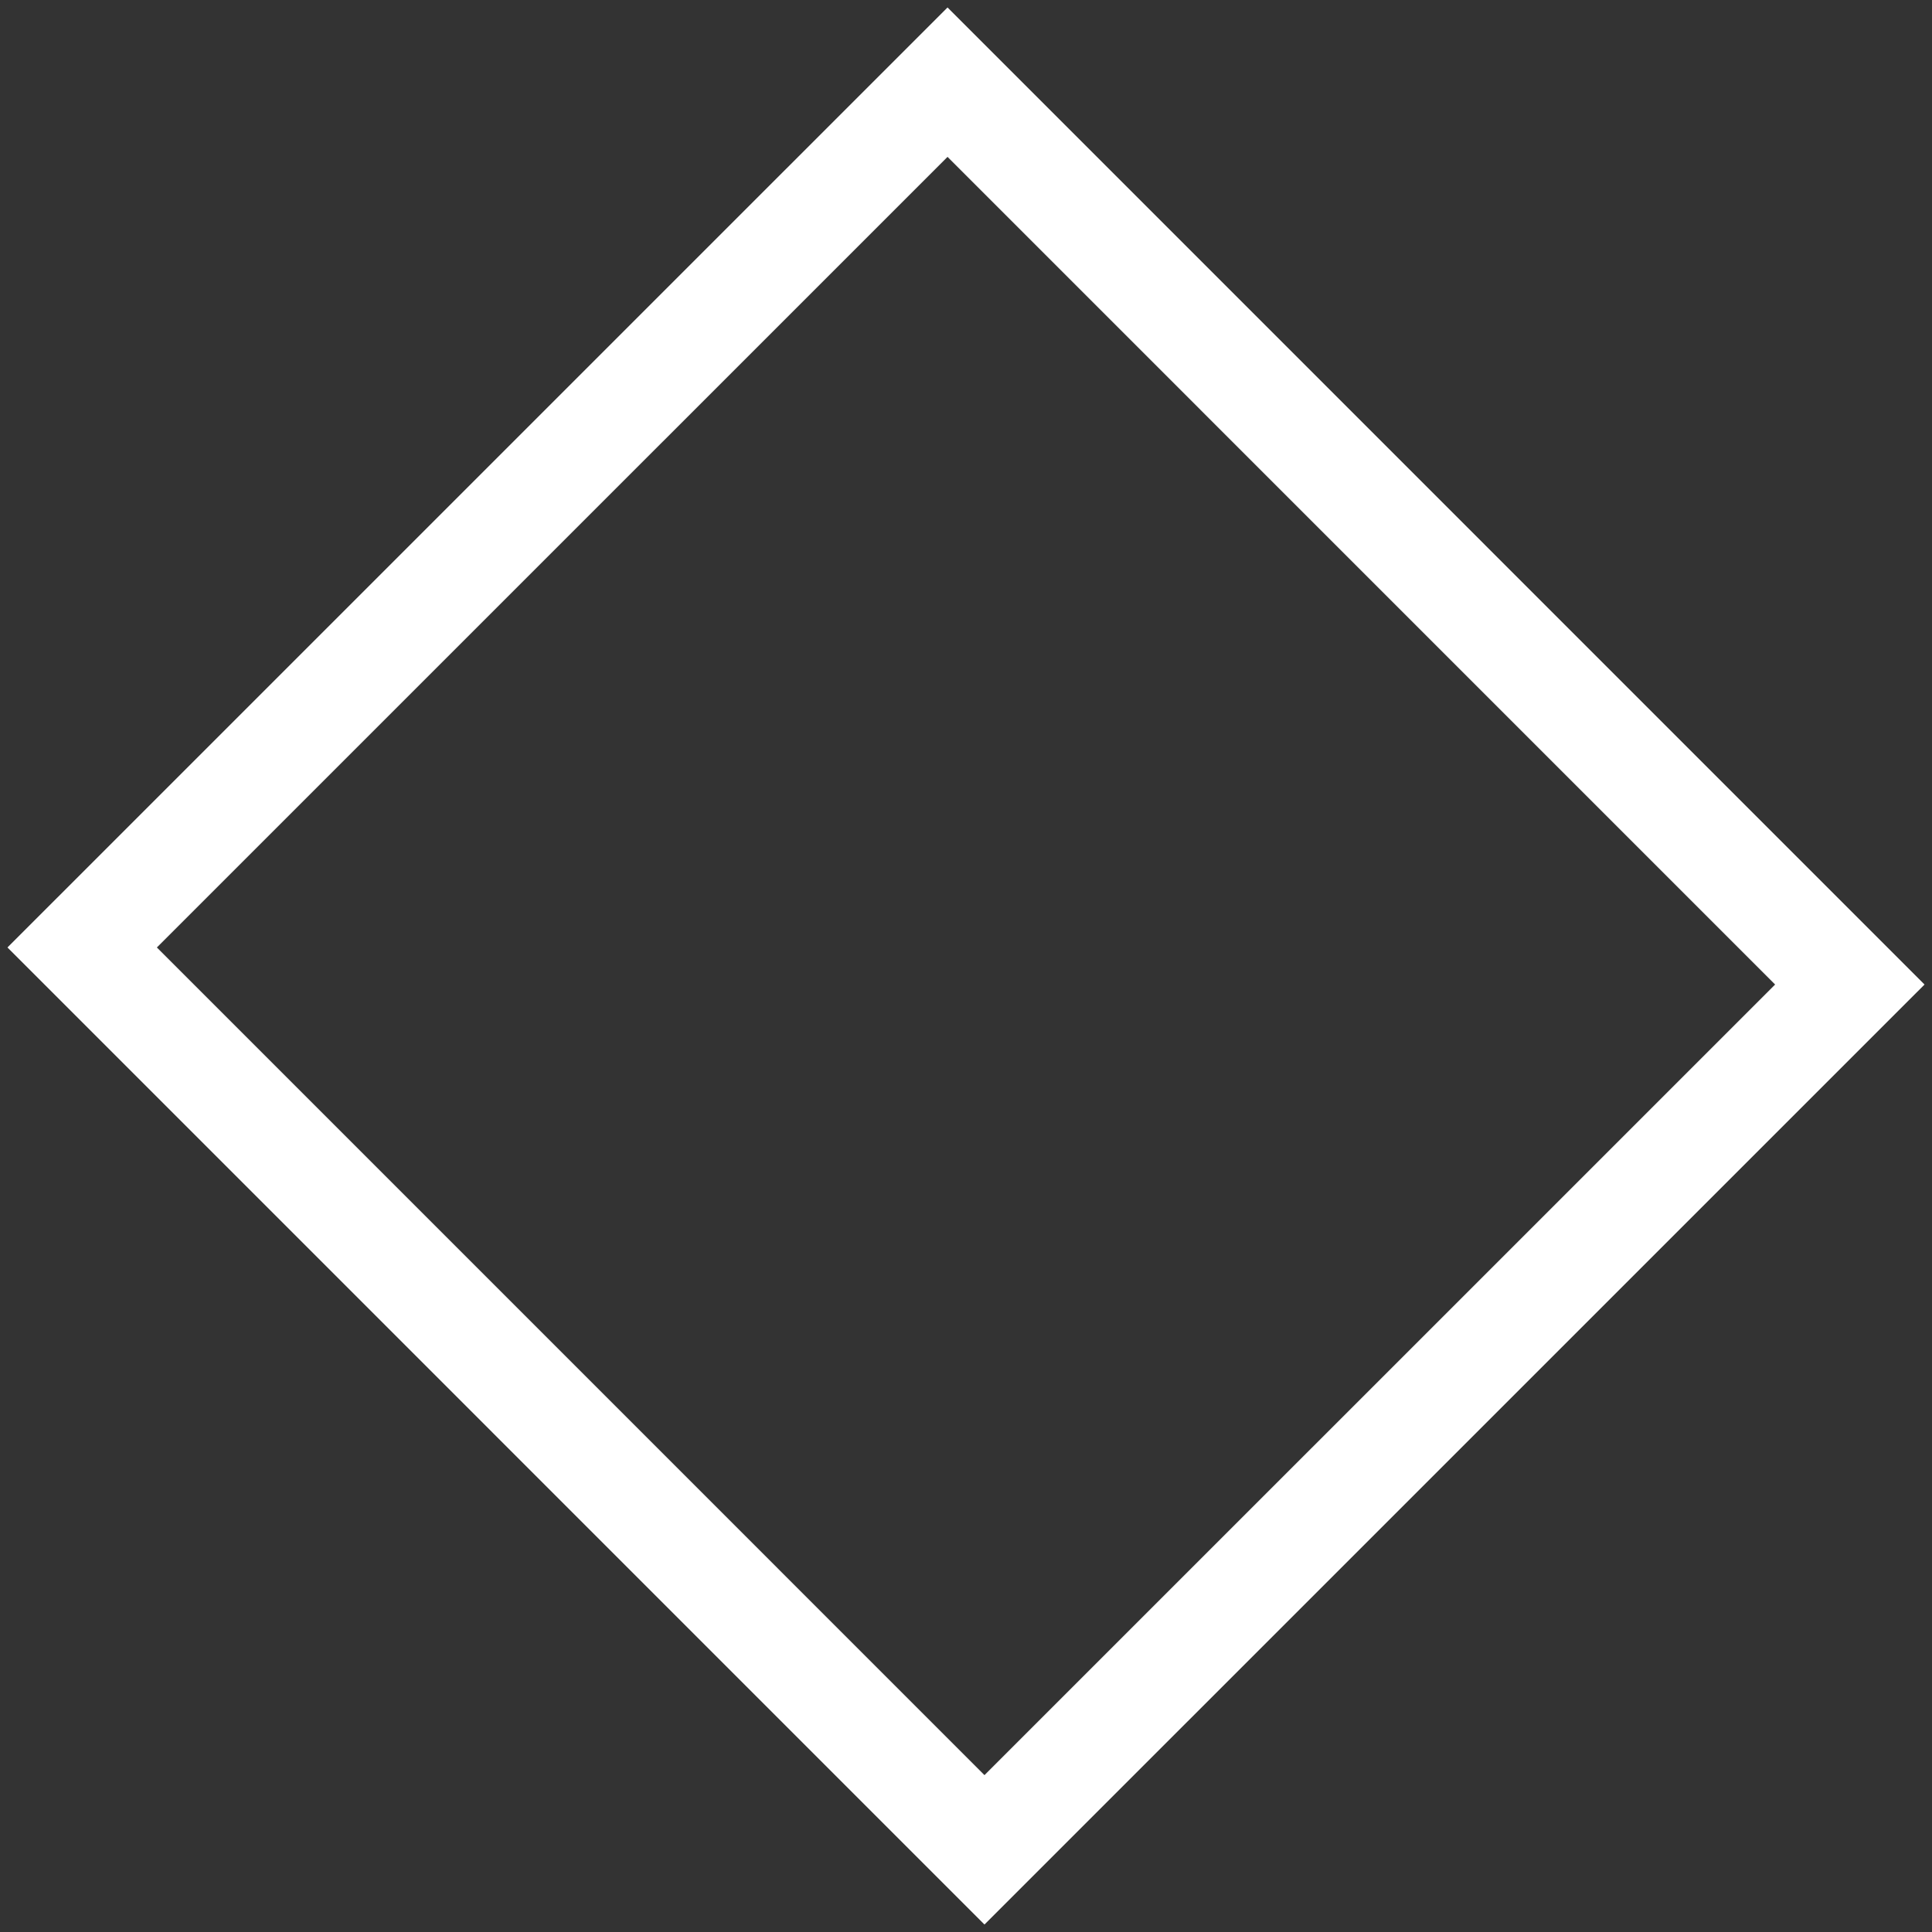 <?xml version="1.0" encoding="UTF-8" standalone="no"?>
<!DOCTYPE svg PUBLIC "-//W3C//DTD SVG 1.1//EN" "http://www.w3.org/Graphics/SVG/1.1/DTD/svg11.dtd">
<svg version="1.1" xmlns="http://www.w3.org/2000/svg" xmlns:xlink="http://www.w3.org/1999/xlink" preserveAspectRatio="xMidYMid meet" viewBox="0 0 640 640" width="640" height="640"><rect x="0" y="0" width="640" height="640" fill="#333333" stroke="none"/><defs><path d="" id="bOVloKFI4"></path><path d="M313.88 27.22L612.78 326.14L326.12 612.78L27.22 313.86L313.88 27.22Z" id="fwdJoShu5"></path></defs><g><g><g><g><use xlink:href="#bOVloKFI4" opacity="1" fill-opacity="0" stroke="#000000" stroke-width="1" stroke-opacity="1"></use></g></g><g><g><use xlink:href="#fwdJoShu5" opacity="1" fill-opacity="0" stroke="#ffffff" stroke-width="35" stroke-opacity="1"></use></g></g></g></g></svg>